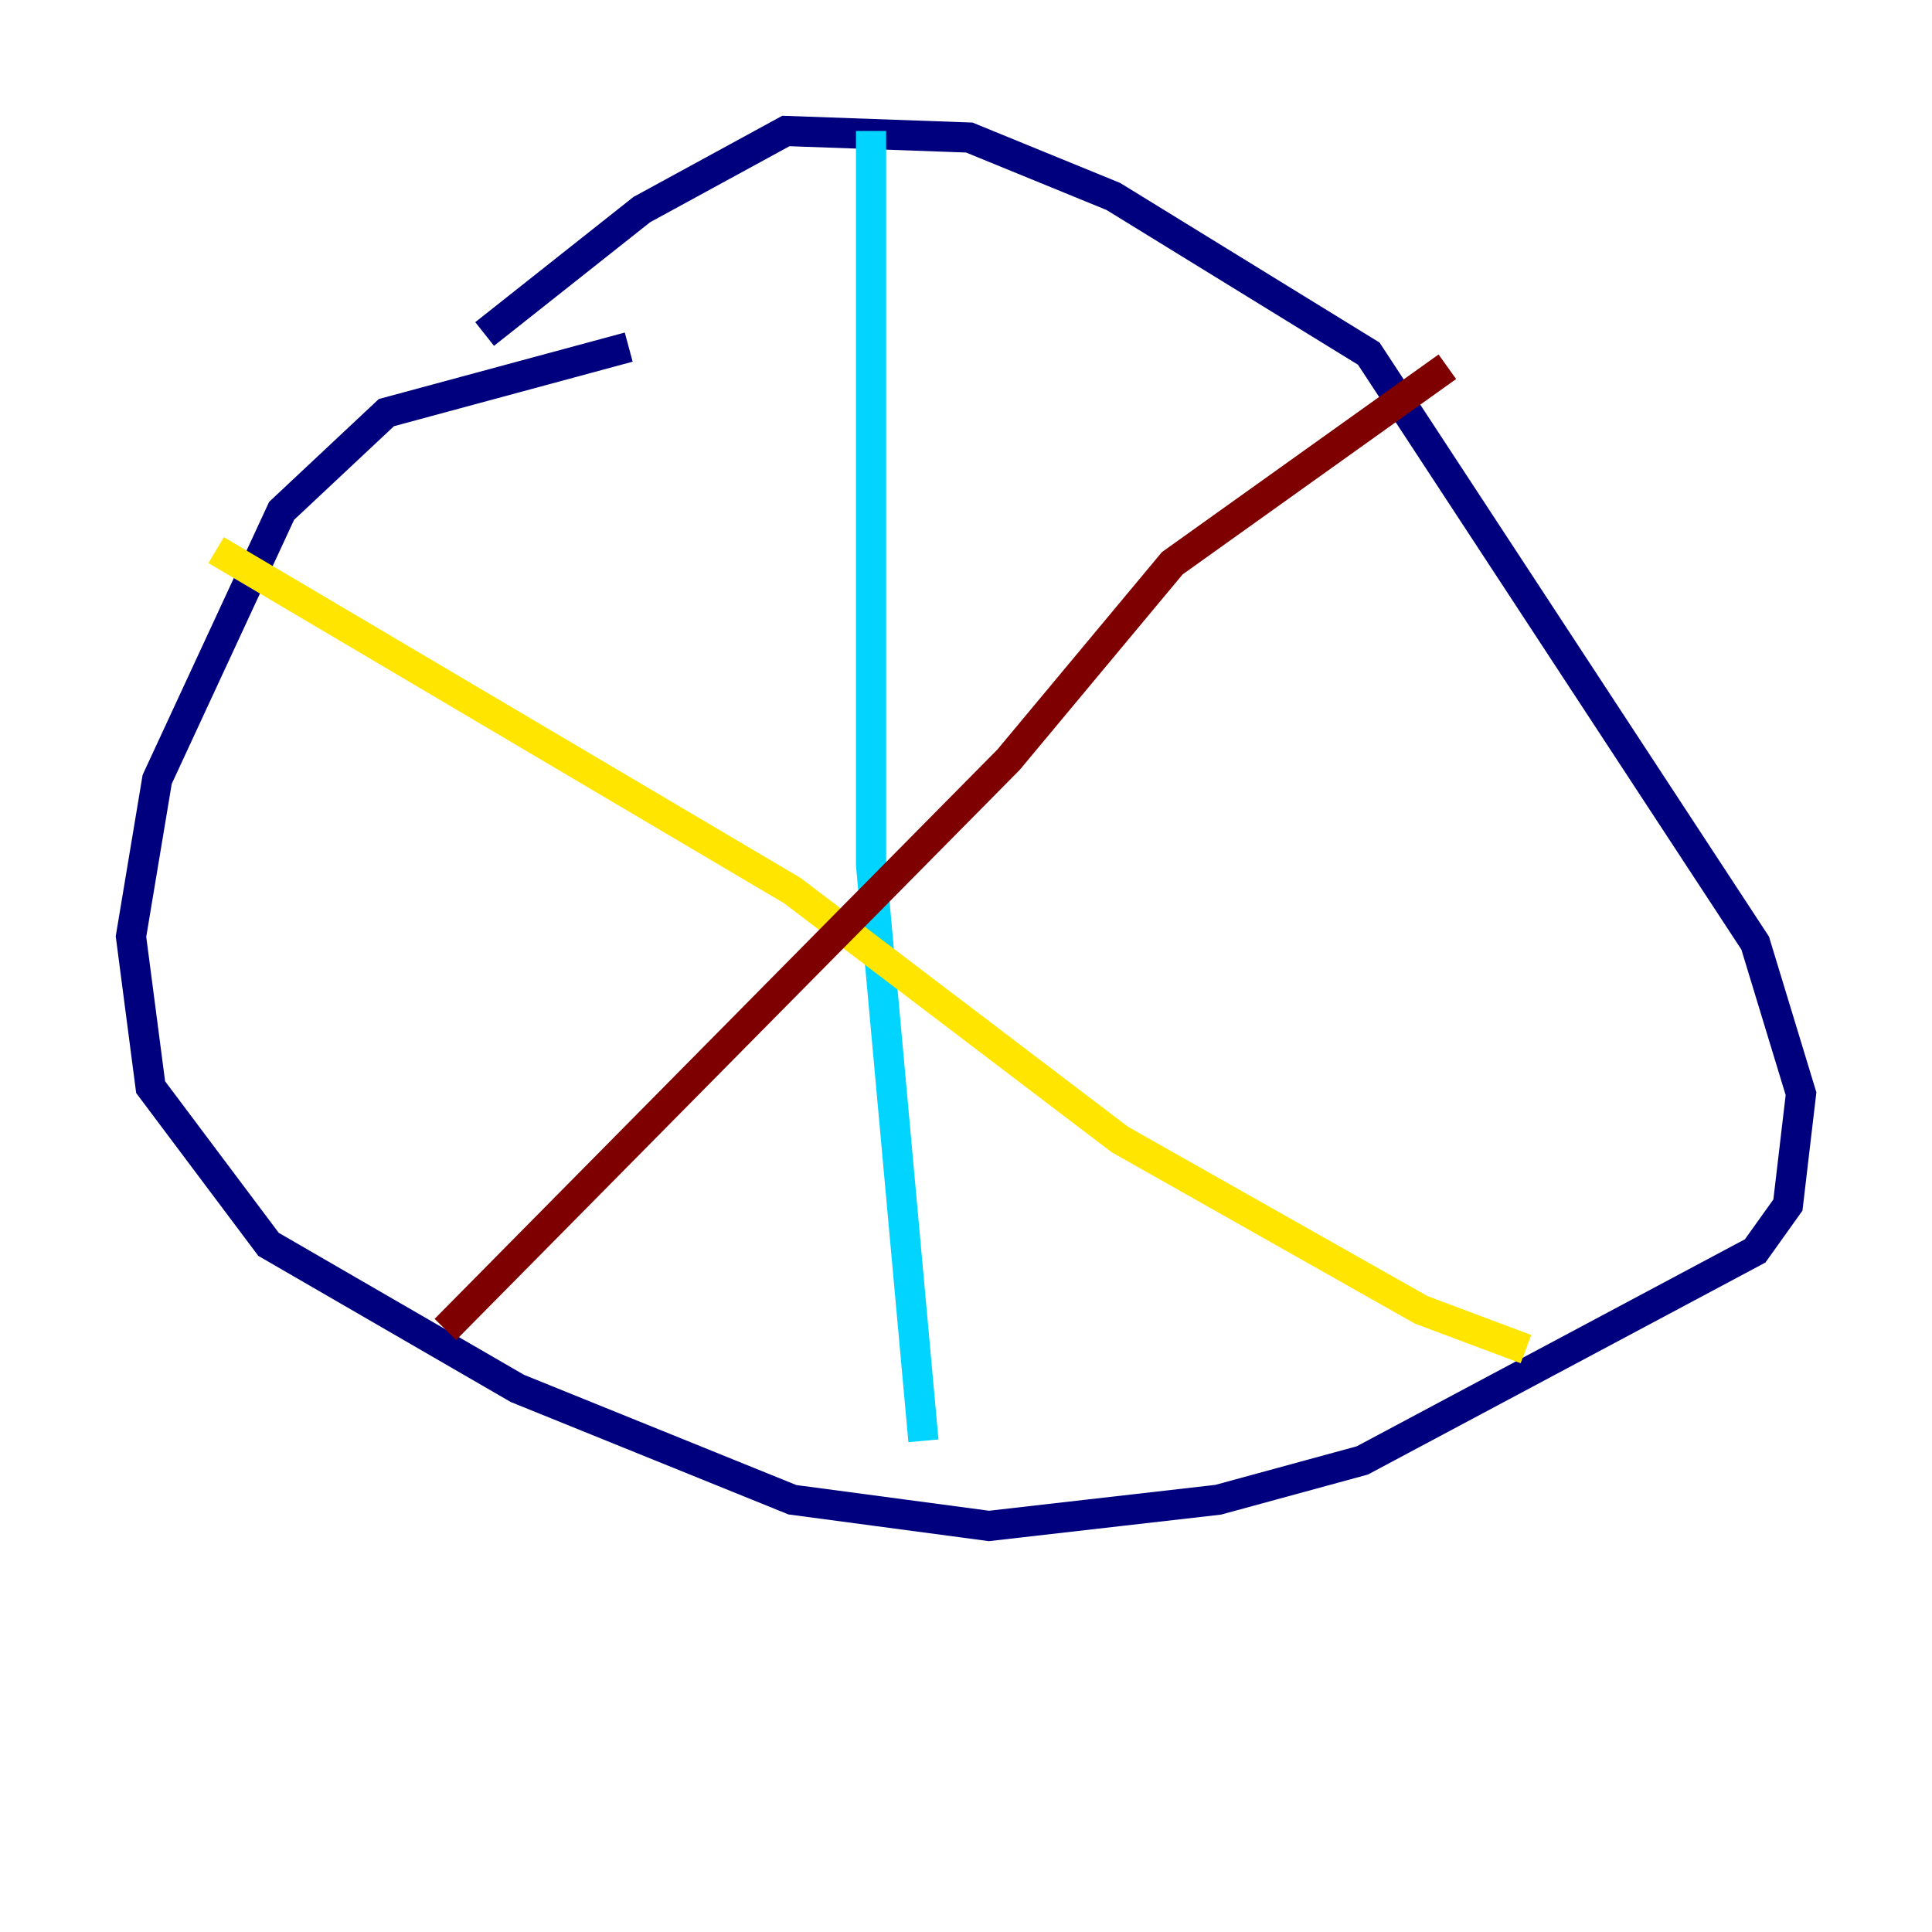 <?xml version="1.0" encoding="utf-8" ?>
<svg baseProfile="tiny" height="128" version="1.2" viewBox="0,0,128,128" width="128" xmlns="http://www.w3.org/2000/svg" xmlns:ev="http://www.w3.org/2001/xml-events" xmlns:xlink="http://www.w3.org/1999/xlink"><defs /><polyline fill="none" points="41.654,22.997 25.6,27.336 18.658,33.844 10.414,51.634 8.678,62.047 9.98,72.027 17.79,82.441 34.278,91.986 52.502,99.363 65.519,101.098 80.705,99.363 90.251,96.759 116.285,82.875 118.454,79.837 119.322,72.461 116.285,62.481 90.685,23.43 73.763,13.017 64.217,9.112 52.068,8.678 42.522,13.885 32.108,22.129" stroke="#00007f" stroke-width="2" /><polyline fill="none" points="57.709,8.678 57.709,57.275 61.18,95.458" stroke="#00d4ff" stroke-width="2" /><polyline fill="none" points="14.319,36.447 52.502,59.01 74.197,75.498 94.156,86.78 101.098,89.383" stroke="#ffe500" stroke-width="2" /><polyline fill="none" points="29.505,88.081 66.82,50.332 77.668,37.315 95.891,24.298" stroke="#7f0000" stroke-width="2" /></svg>